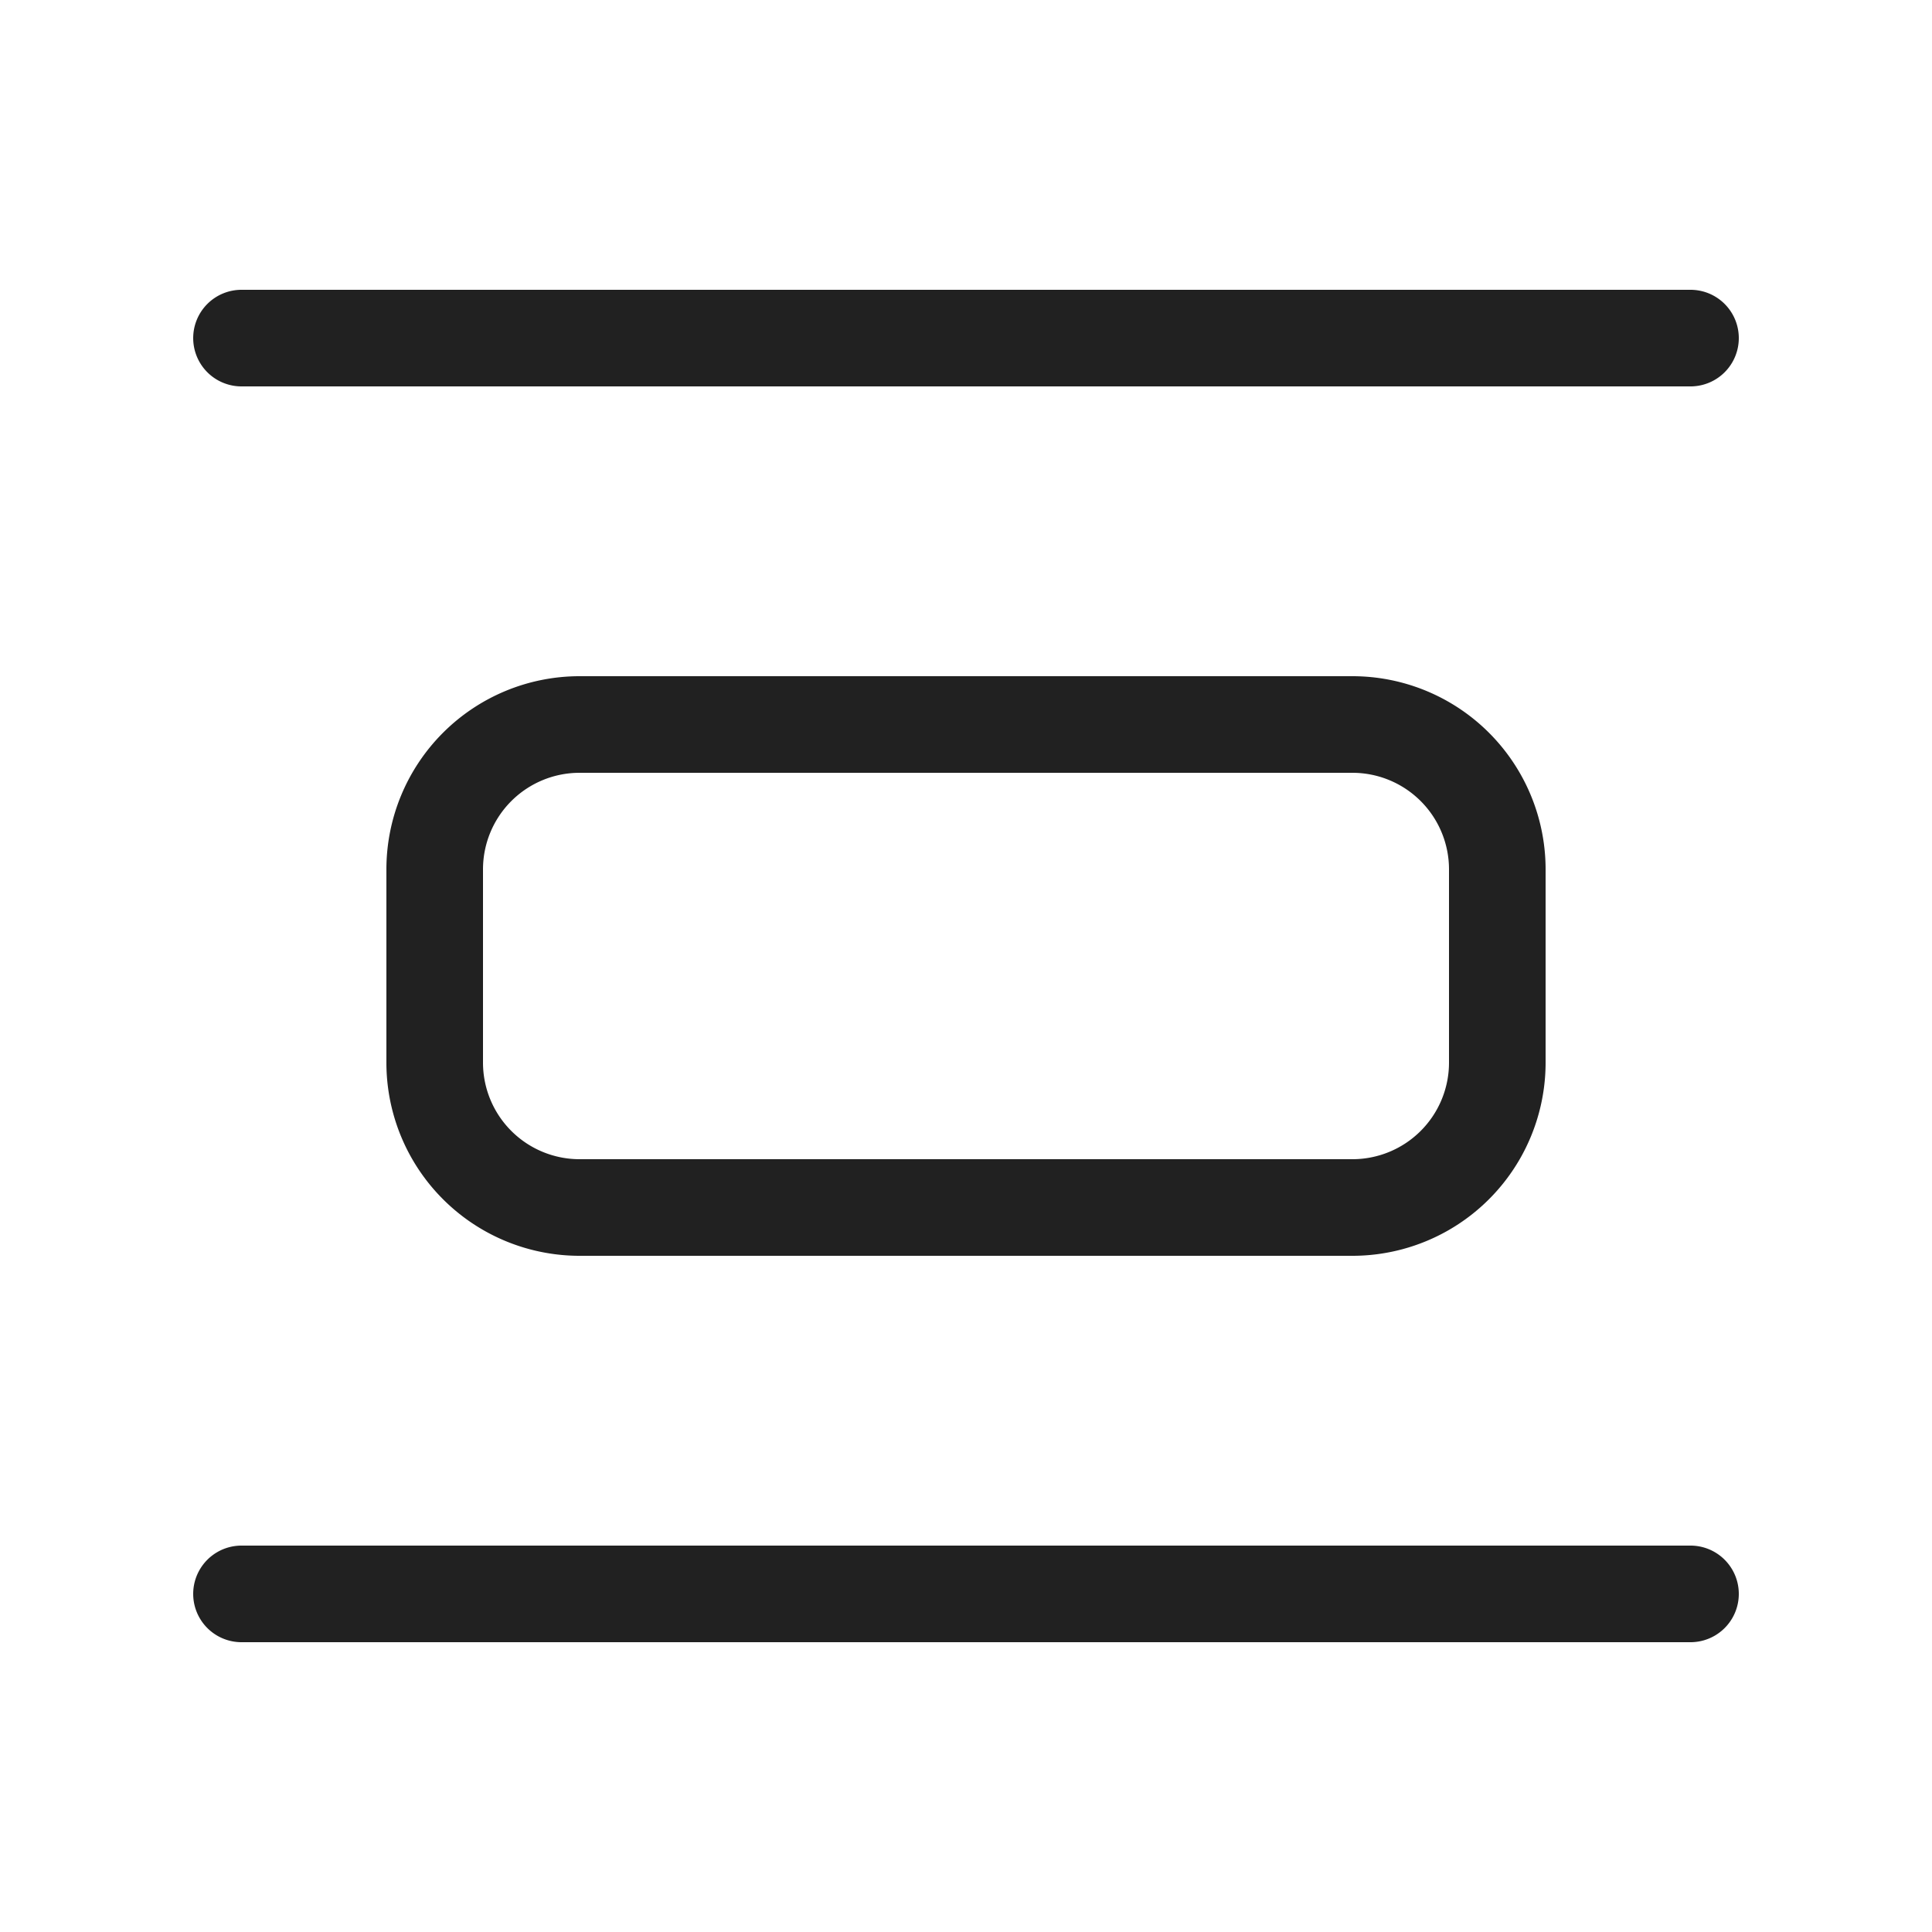 <svg viewBox="0 0 20 20" fill="none" xmlns="http://www.w3.org/2000/svg" height="1em" width="1em">
  <path d="M2 3.5a.5.5 0 0 1 .5-.5h15a.5.5 0 0 1 0 1h-15a.5.5 0 0 1-.5-.5ZM2.5 16a.5.5 0 0 0 0 1h15a.5.5 0 0 0 0-1h-15ZM6 7a2 2 0 0 0-2 2v2a2 2 0 0 0 2 2h8a2 2 0 0 0 2-2V9a2 2 0 0 0-2-2H6ZM5 9a1 1 0 0 1 1-1h8a1 1 0 0 1 1 1v2a1 1 0 0 1-1 1H6a1 1 0 0 1-1-1V9Z" fill="#212121"/>
</svg>
